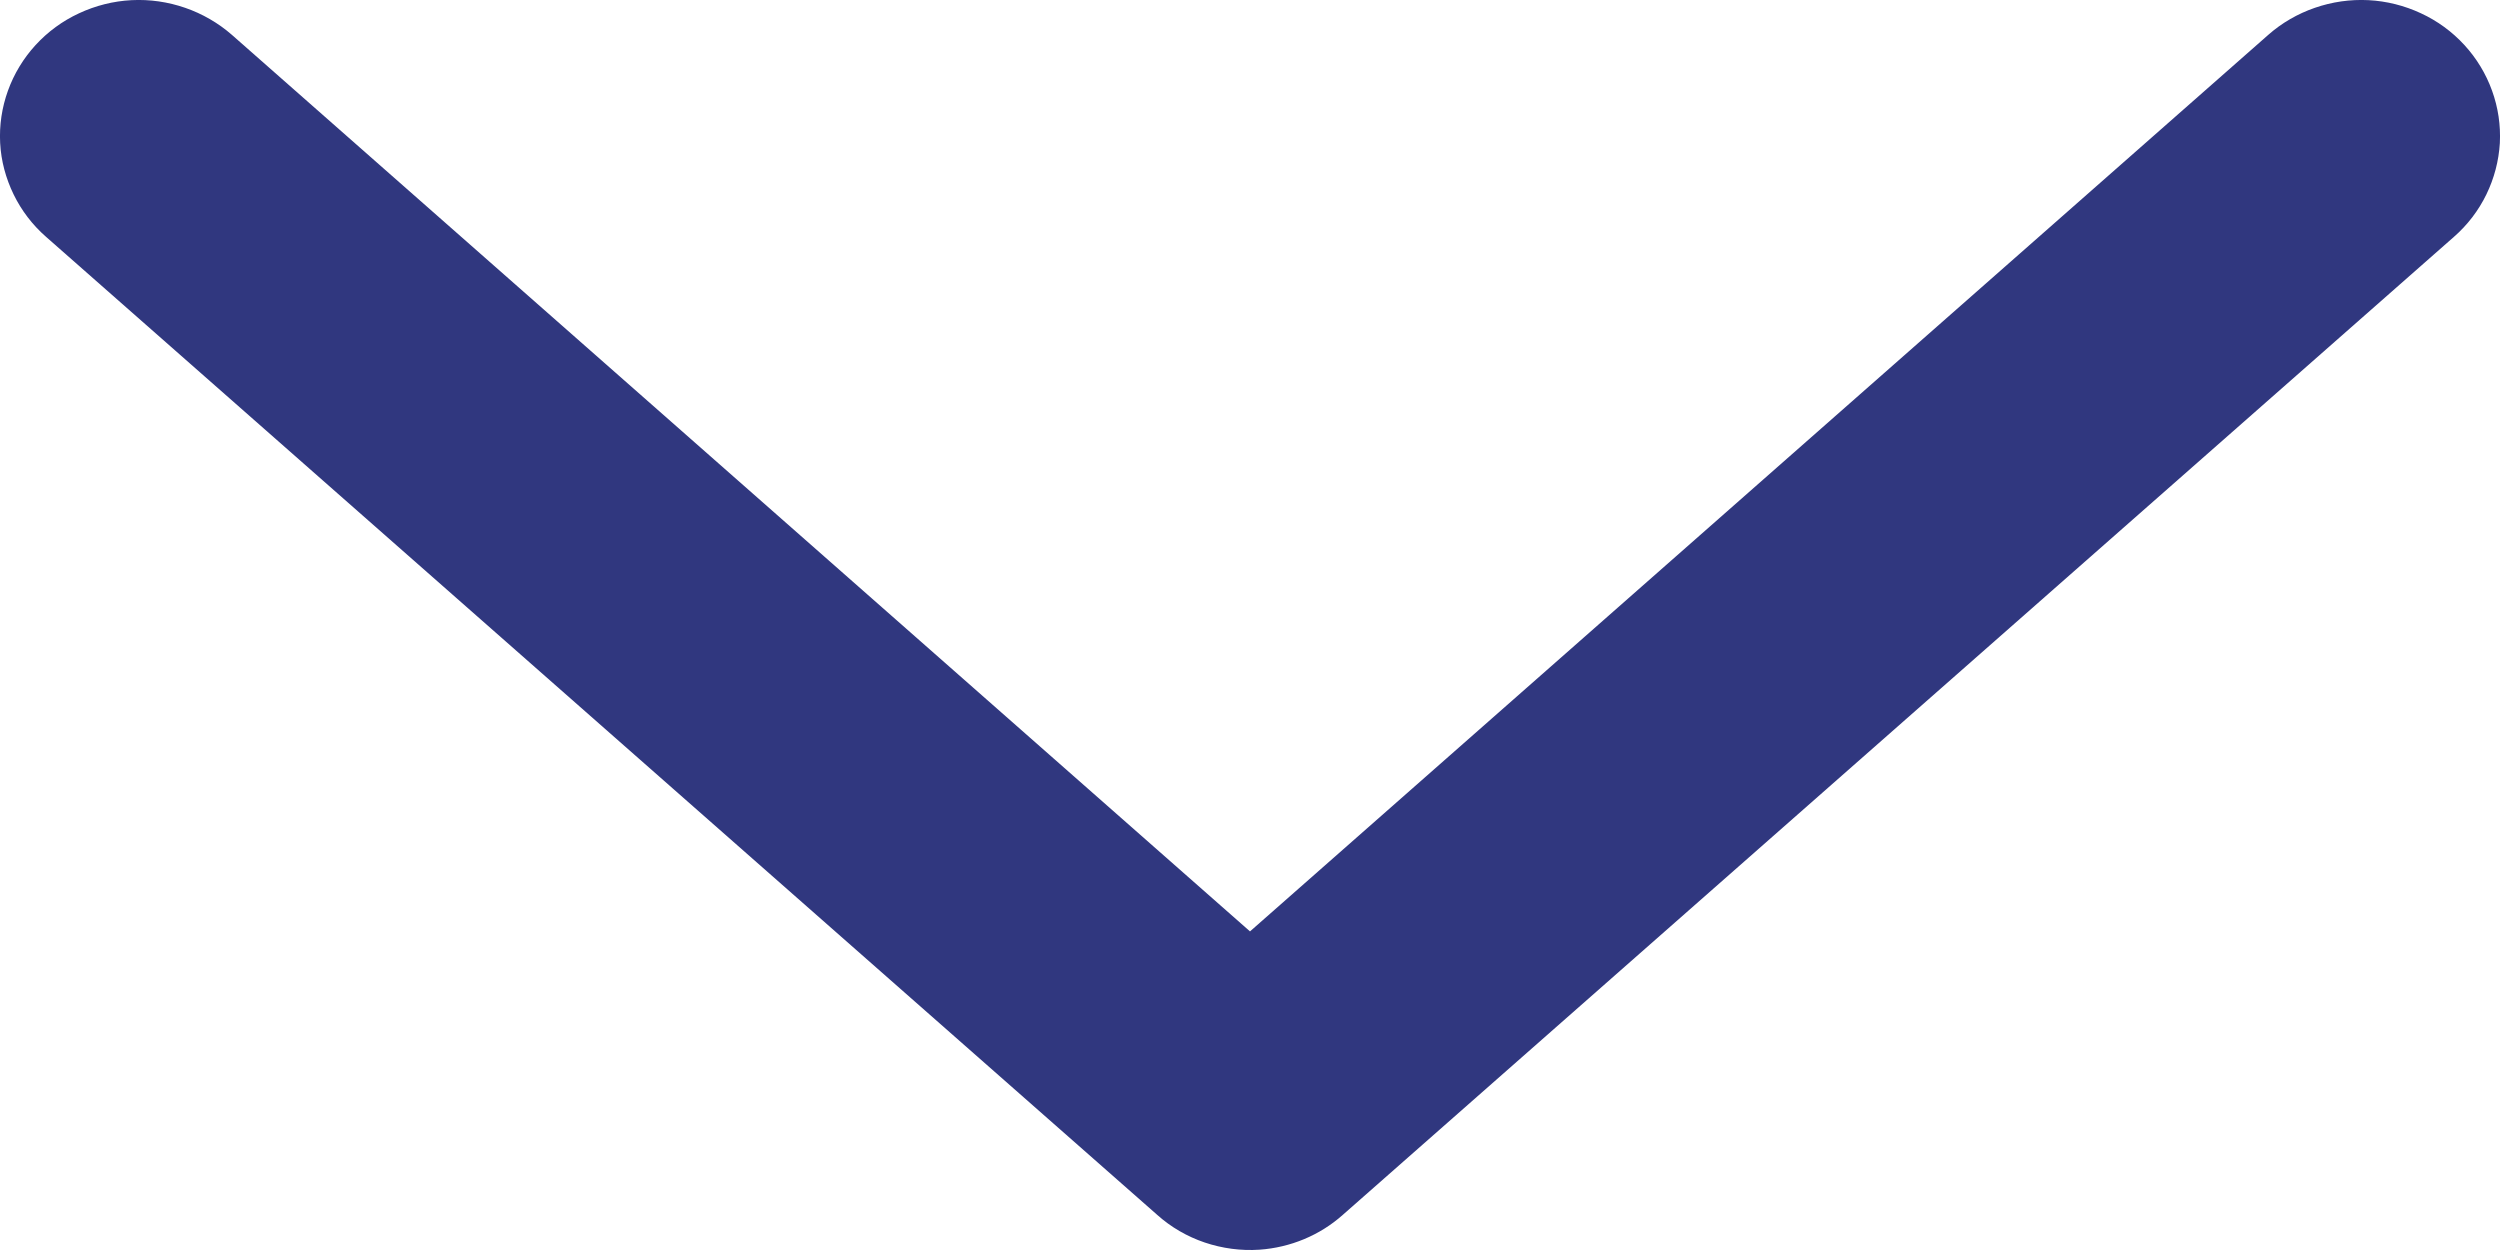 <svg width="16" height="8" viewBox="0 0 16 8" fill="none" xmlns="http://www.w3.org/2000/svg">
<path d="M8.061 7.998C8.259 7.984 8.447 7.906 8.594 7.775L15.705 1.516C15.792 1.44 15.863 1.347 15.913 1.244C15.963 1.141 15.992 1.03 15.999 0.916C16.005 0.802 15.988 0.688 15.949 0.58C15.91 0.472 15.85 0.373 15.772 0.288C15.694 0.203 15.6 0.134 15.494 0.085C15.389 0.036 15.275 0.007 15.158 0.001C15.041 -0.005 14.925 0.012 14.815 0.05C14.705 0.088 14.603 0.147 14.517 0.223L8 5.961L1.484 0.223C1.397 0.147 1.295 0.088 1.185 0.05C1.075 0.012 0.959 -0.005 0.842 0.001C0.725 0.007 0.611 0.036 0.506 0.085C0.4 0.134 0.306 0.203 0.228 0.288C0.15 0.373 0.09 0.472 0.051 0.58C0.012 0.688 -0.005 0.802 0.001 0.916C0.007 1.03 0.037 1.141 0.087 1.244C0.137 1.347 0.208 1.44 0.295 1.516L7.406 7.775C7.494 7.854 7.598 7.914 7.71 7.952C7.823 7.99 7.942 8.006 8.061 7.998Z" fill="#30377F"/>
</svg>
